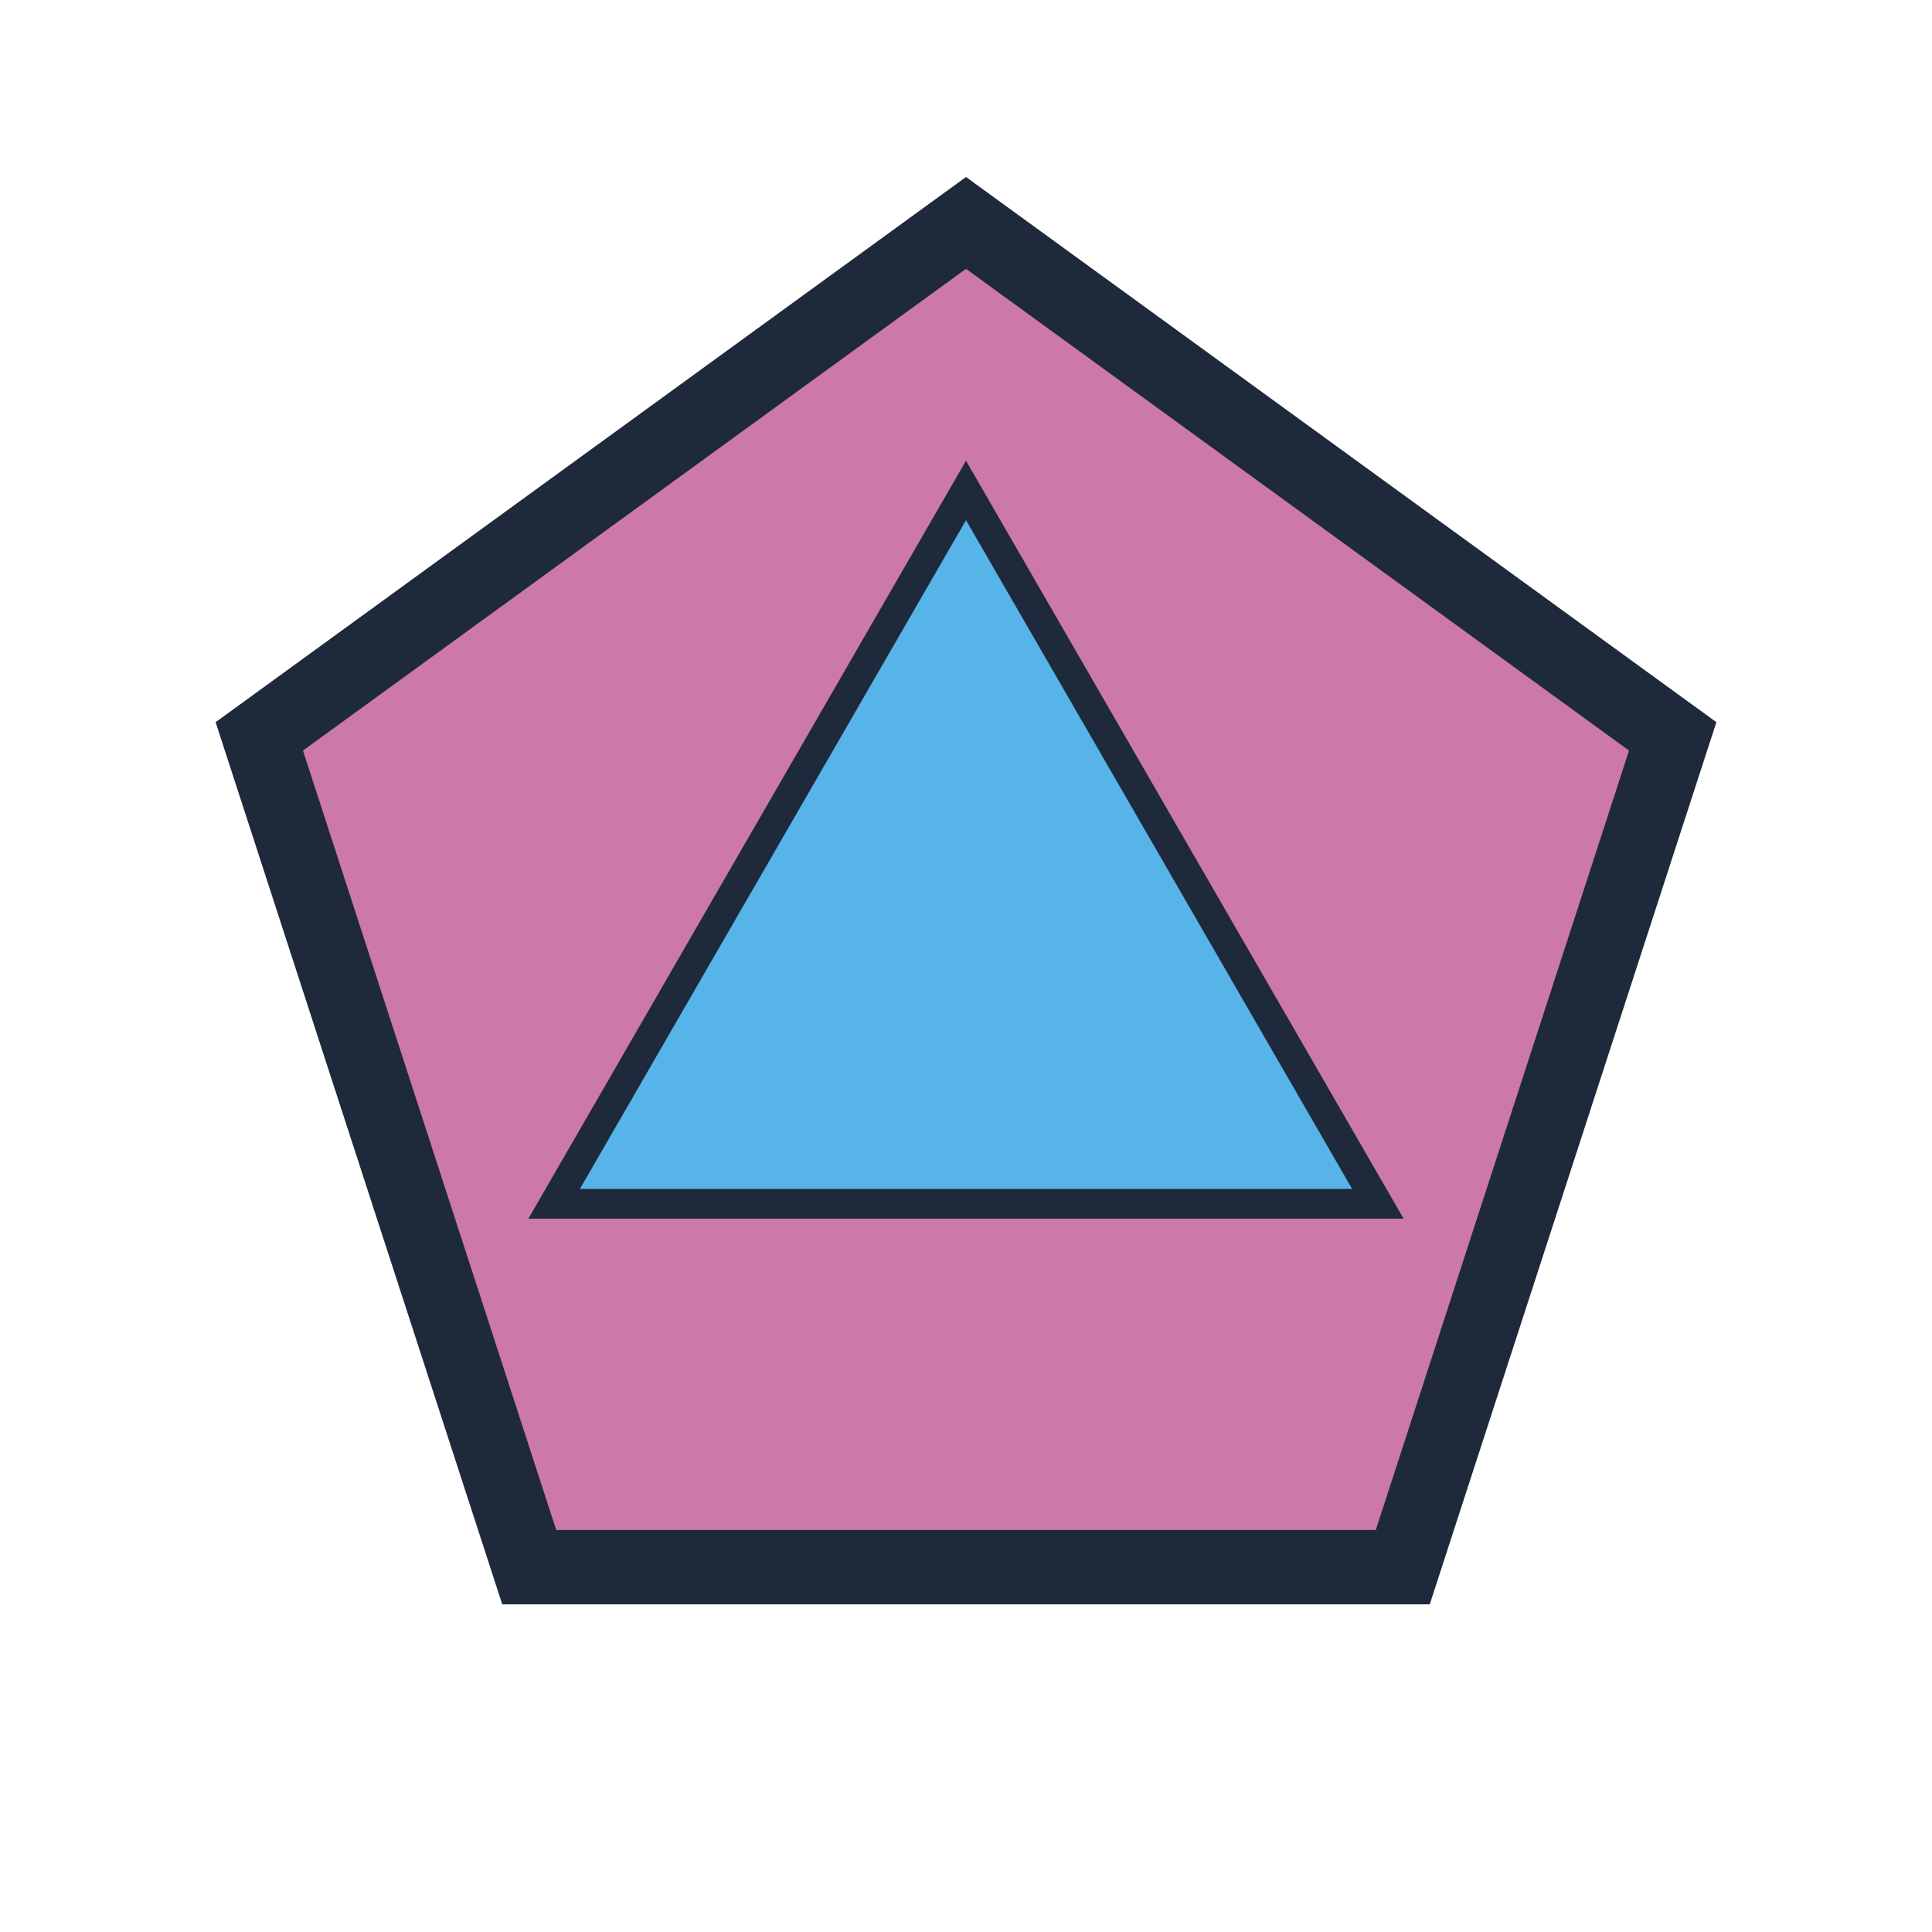 <?xml version="1.0" encoding="UTF-8"?>
<svg width="130" height="130" viewBox="0 0 130 130" xmlns="http://www.w3.org/2000/svg">
  <g transform="rotate(72 65 65)">
    <polygon points="65,15 112.553,49.549 94.389,105.451 35.611,105.451 17.447,49.549" fill="#cc79a7" stroke="#1e293b" stroke-width="5"/>
  </g>
  <g transform="rotate(0 65 65)">
    <polygon points="65,33 92.713,81 37.287,81" fill="#56b4e9" stroke="#1e293b" stroke-width="2"/>
  </g>
  
  
</svg>